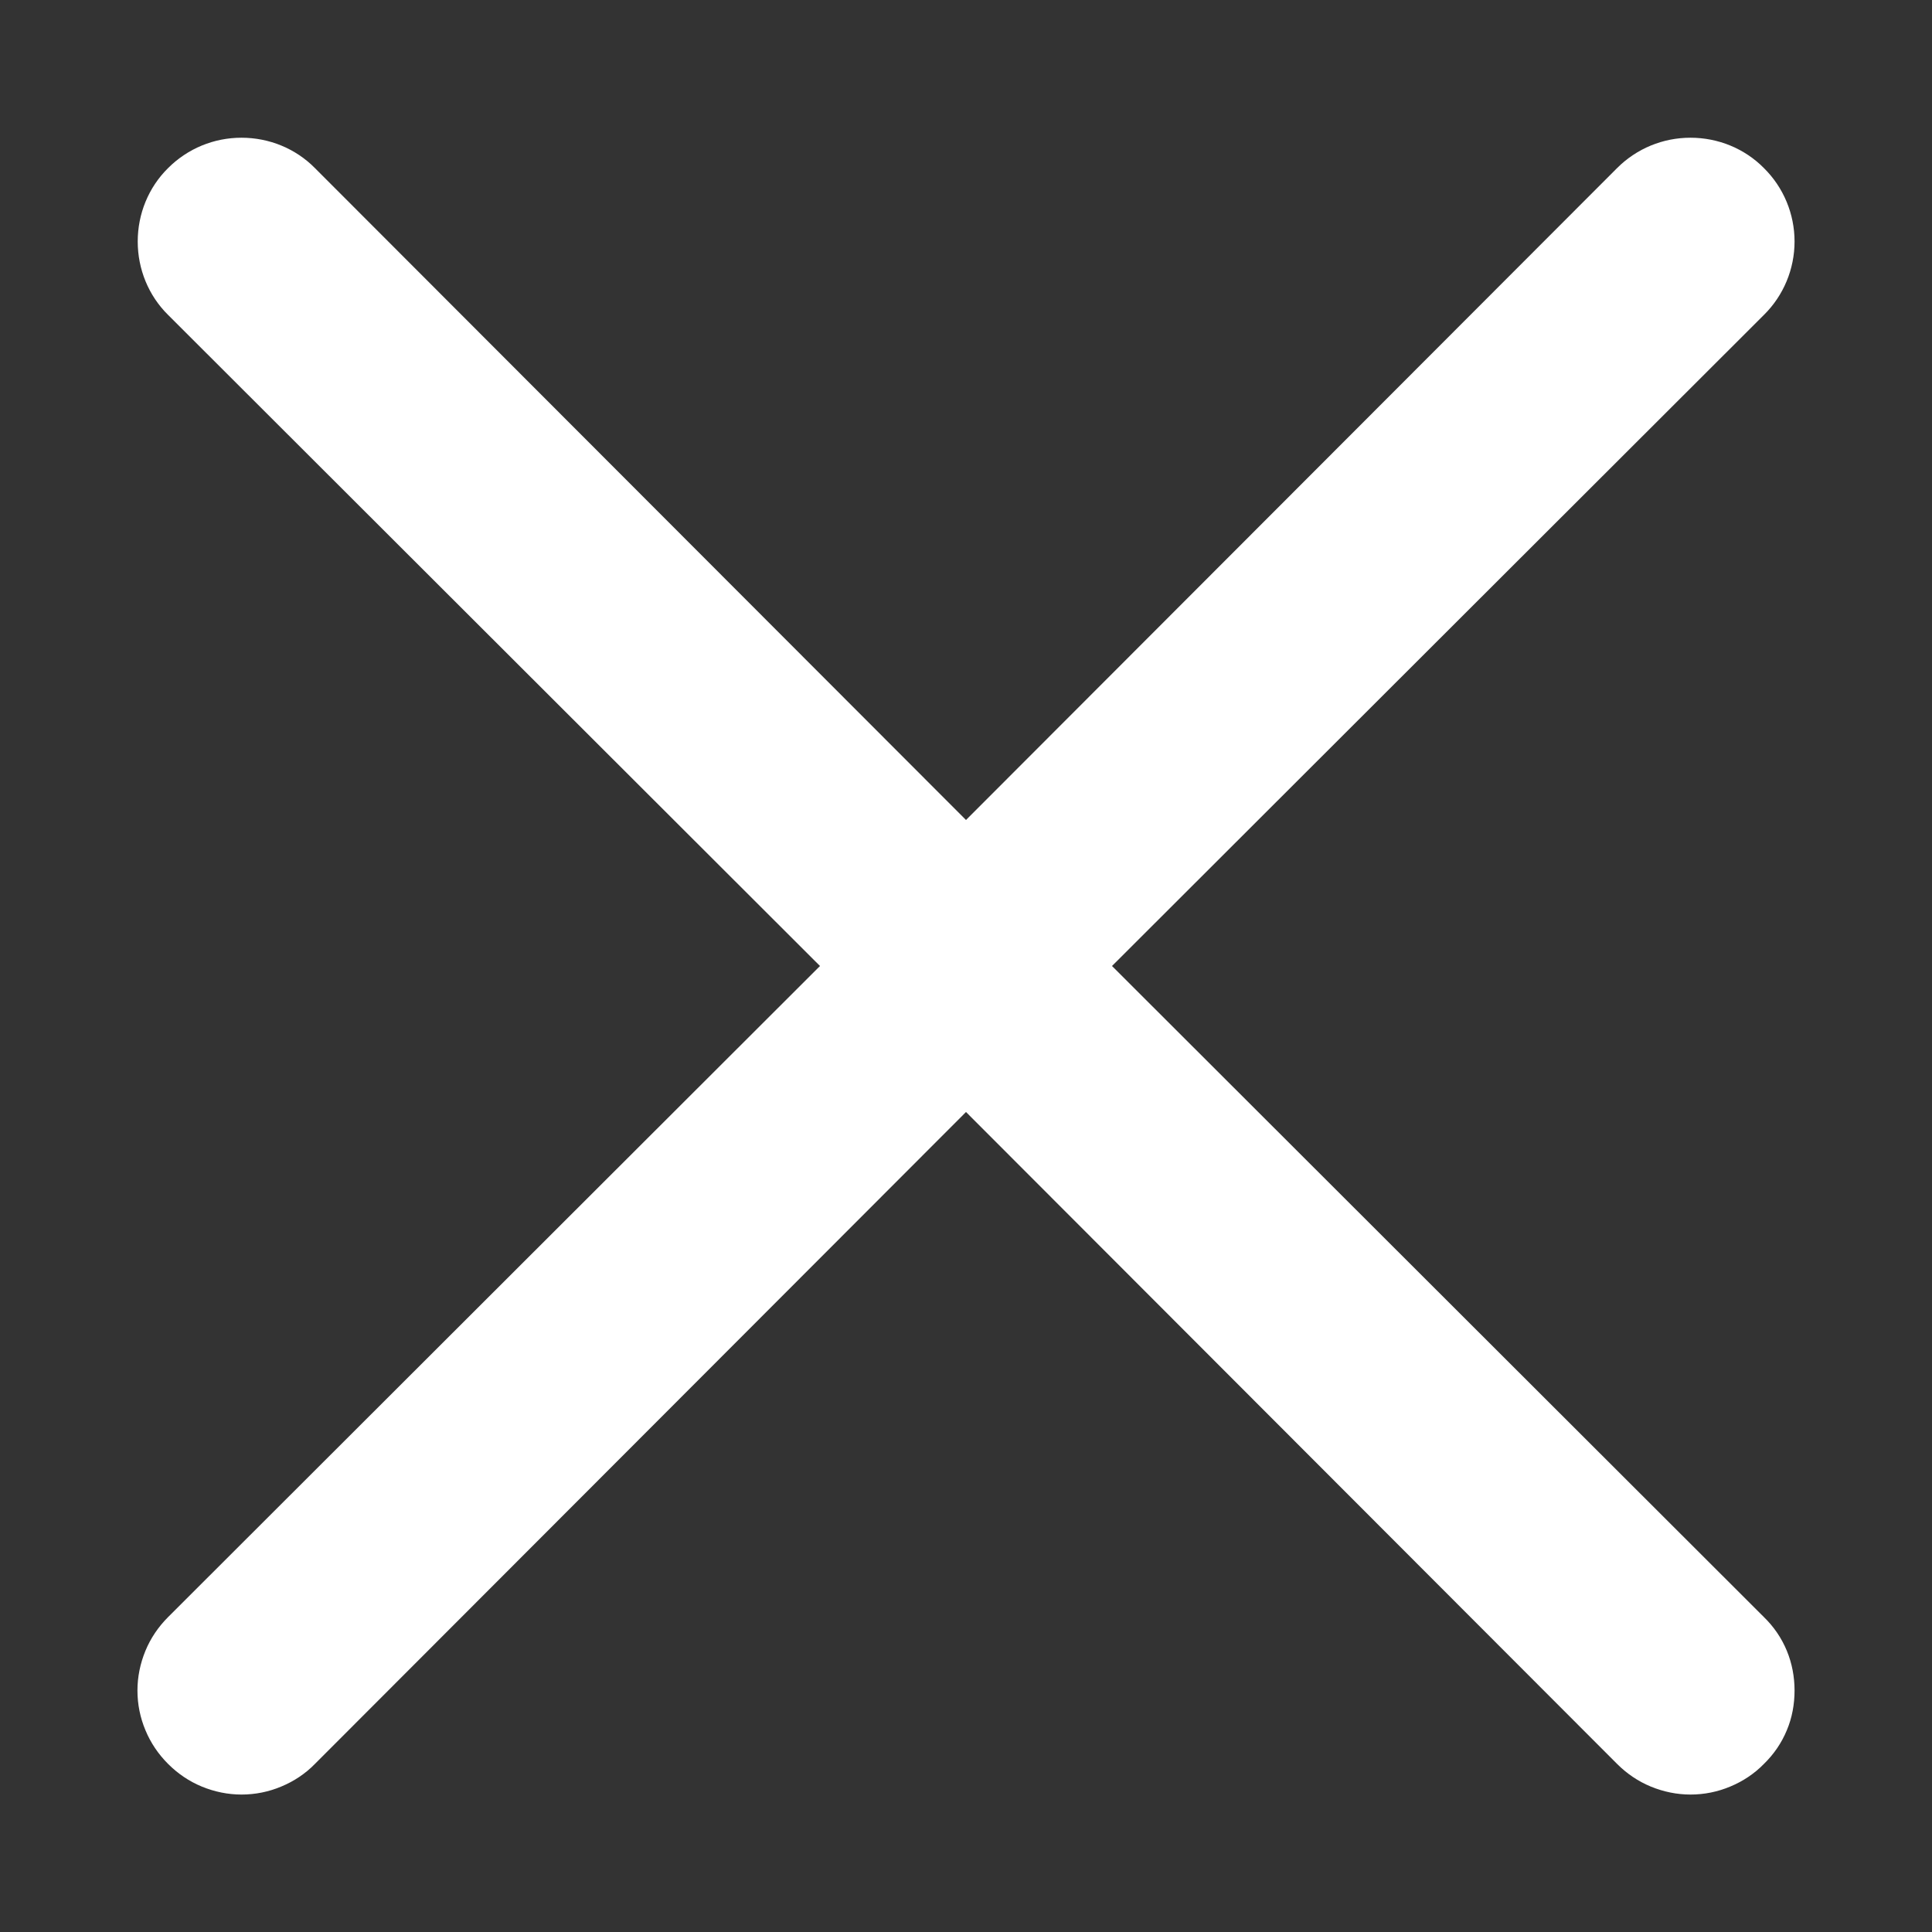 <svg width="7" height="7" viewBox="0 0 7 7" fill="none" xmlns="http://www.w3.org/2000/svg">
<rect x="0" y="0" width="7" height="7" fill="#333333" stroke="none"/>
<path d="M4.029 3.5L6.391 1.141C6.462 1.071 6.502 0.975 6.502 0.875C6.502 0.775 6.462 0.679 6.391 0.609C6.321 0.538 6.225 0.499 6.125 0.499C6.025 0.499 5.93 0.538 5.859 0.609L3.5 2.971L1.141 0.609C1.071 0.538 0.975 0.499 0.875 0.499C0.775 0.499 0.68 0.538 0.609 0.609C0.538 0.679 0.499 0.775 0.499 0.875C0.499 0.975 0.538 1.071 0.609 1.141L2.971 3.5L0.609 5.859C0.574 5.894 0.546 5.935 0.527 5.981C0.508 6.027 0.498 6.076 0.498 6.125C0.498 6.175 0.508 6.224 0.527 6.269C0.546 6.315 0.574 6.356 0.609 6.391C0.644 6.426 0.685 6.454 0.731 6.473C0.777 6.492 0.826 6.502 0.875 6.502C0.925 6.502 0.974 6.492 1.019 6.473C1.065 6.454 1.107 6.426 1.141 6.391L3.5 4.029L5.859 6.391C5.894 6.426 5.935 6.454 5.981 6.473C6.027 6.492 6.076 6.502 6.125 6.502C6.175 6.502 6.224 6.492 6.269 6.473C6.315 6.454 6.357 6.426 6.391 6.391C6.427 6.356 6.455 6.315 6.474 6.269C6.493 6.224 6.502 6.175 6.502 6.125C6.502 6.076 6.493 6.027 6.474 5.981C6.455 5.935 6.427 5.894 6.391 5.859L4.029 3.5Z" fill="white"/>
</svg>
